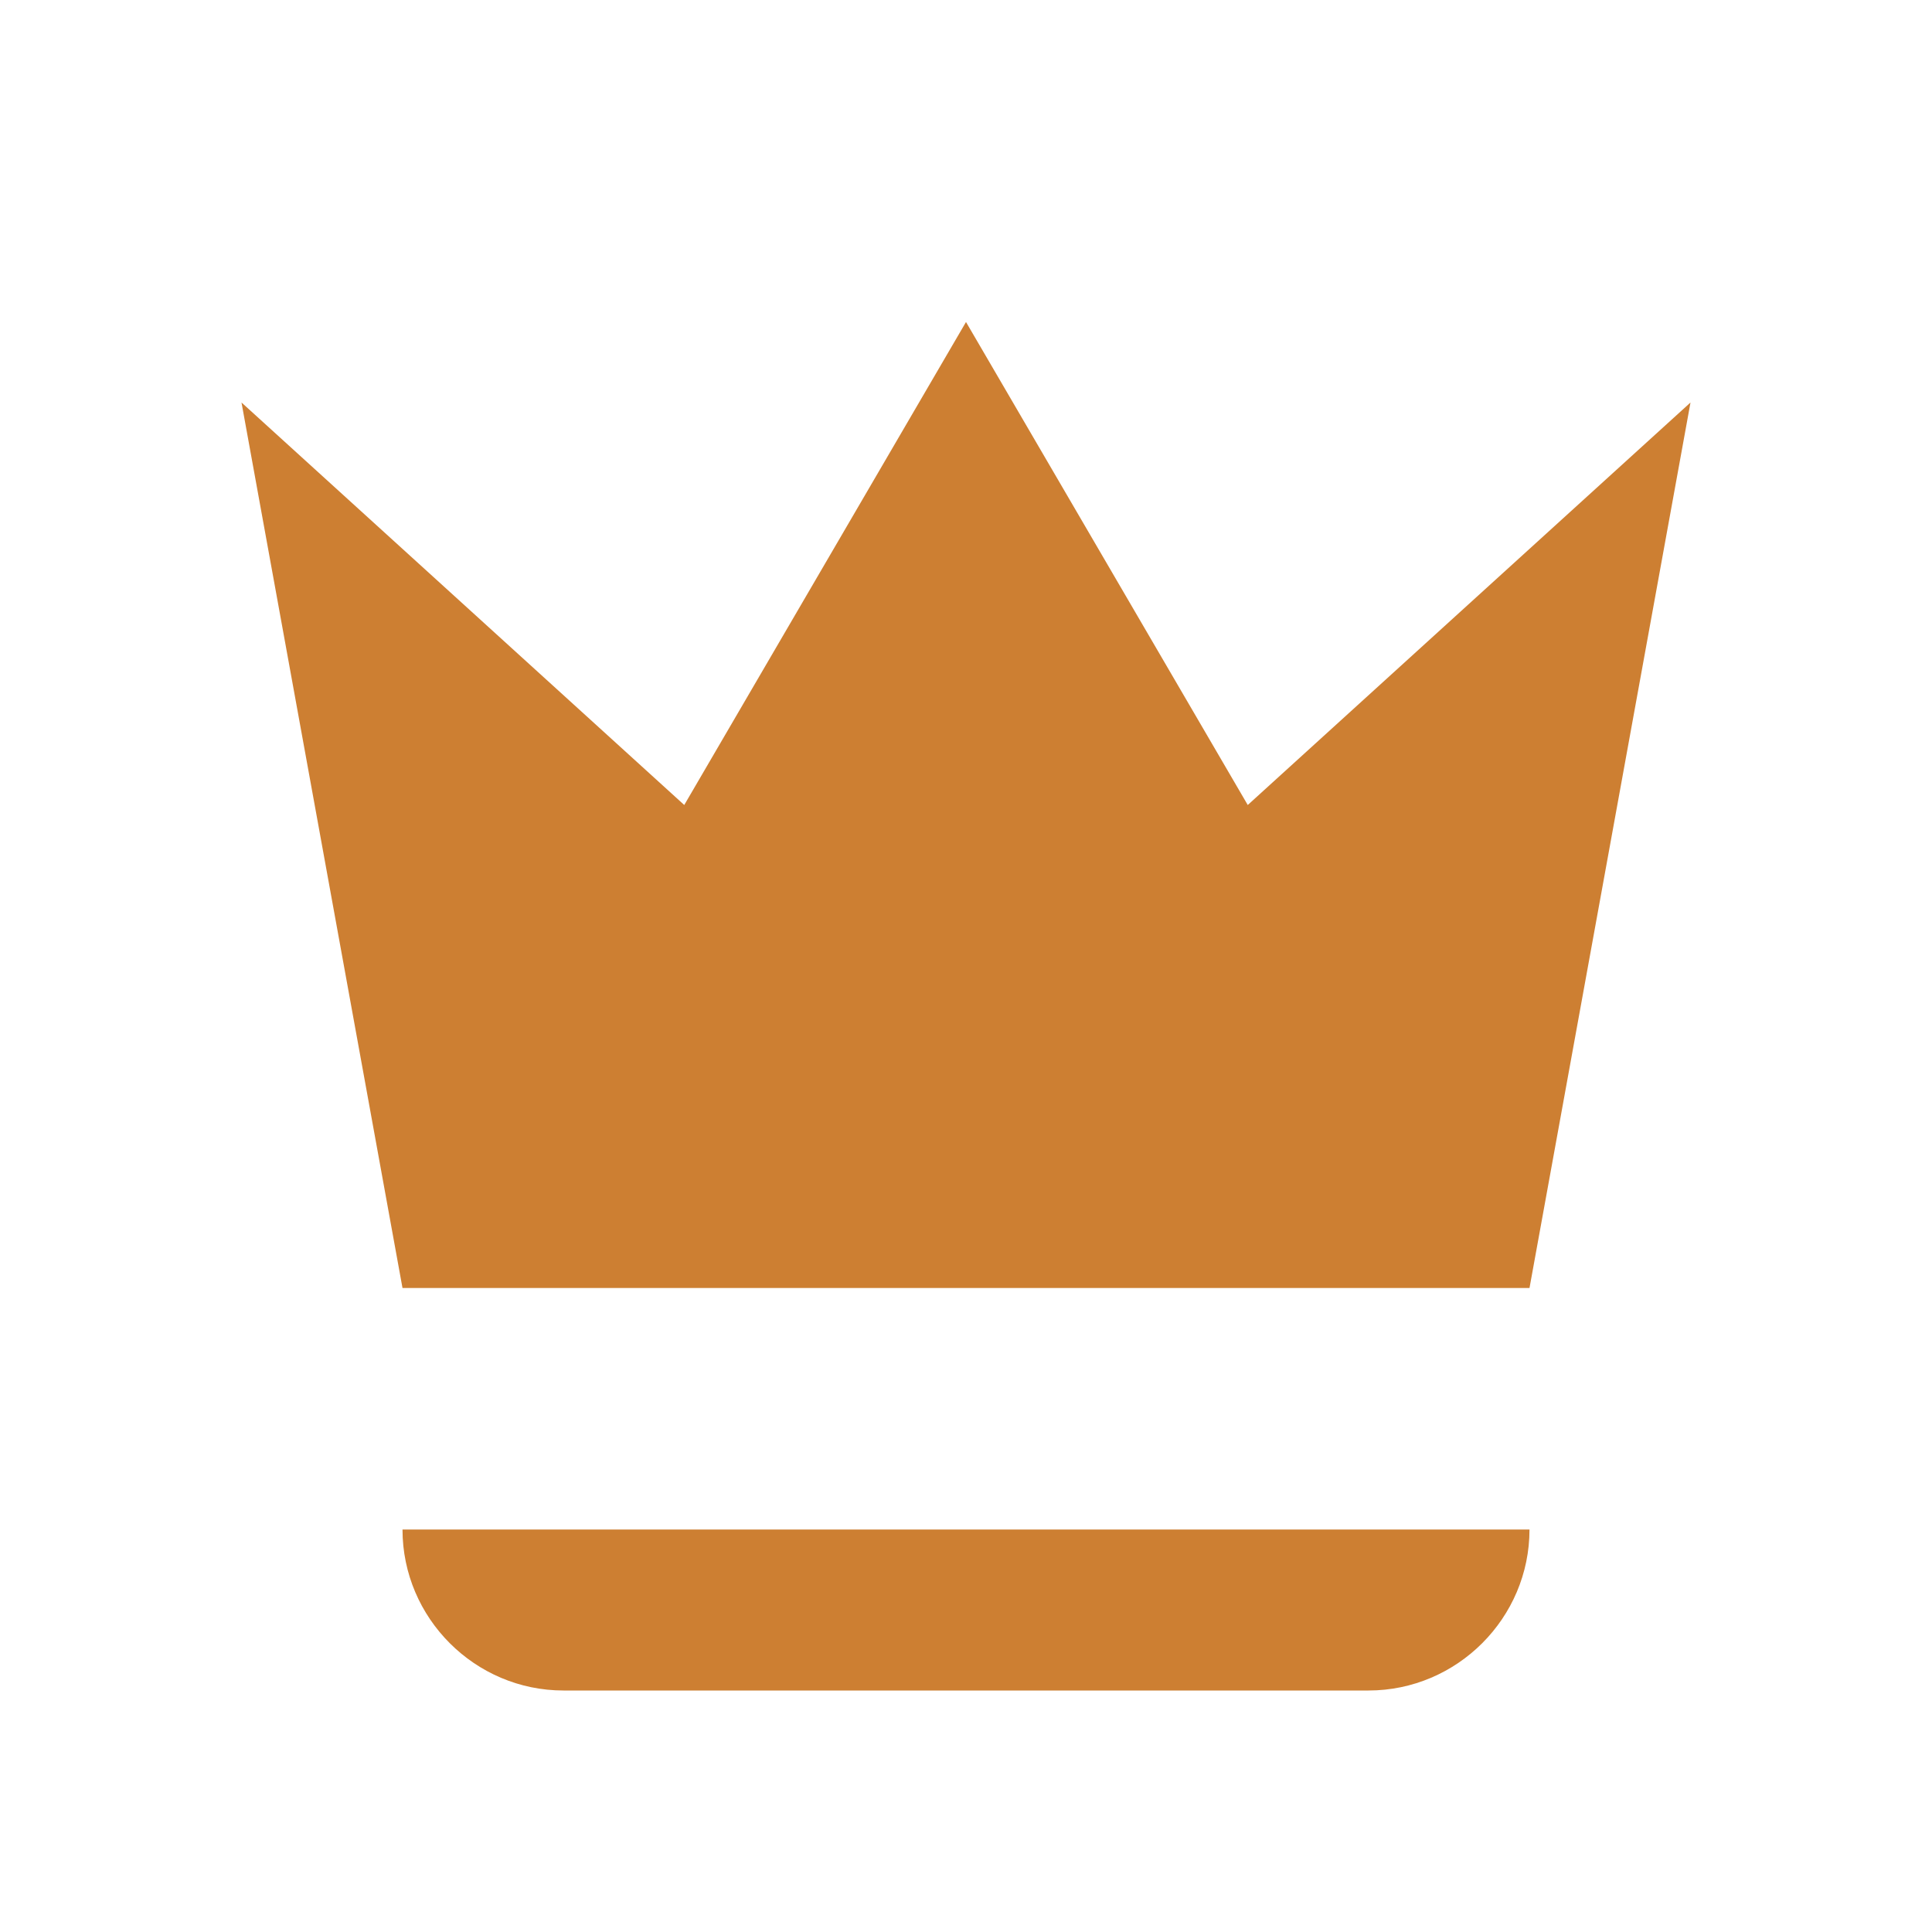 <svg xmlns="http://www.w3.org/2000/svg" viewBox="0 0 24 24" fill="#CD7F32" width="48px" height="48px"><path d="M5 16L3 5l5.5 5L12 4l3.5 6L21 5l-2 11H5zm14 3c0 1.1-.9 2-2 2H7c-1.1 0-2-.9-2-2h14z"/></svg>
